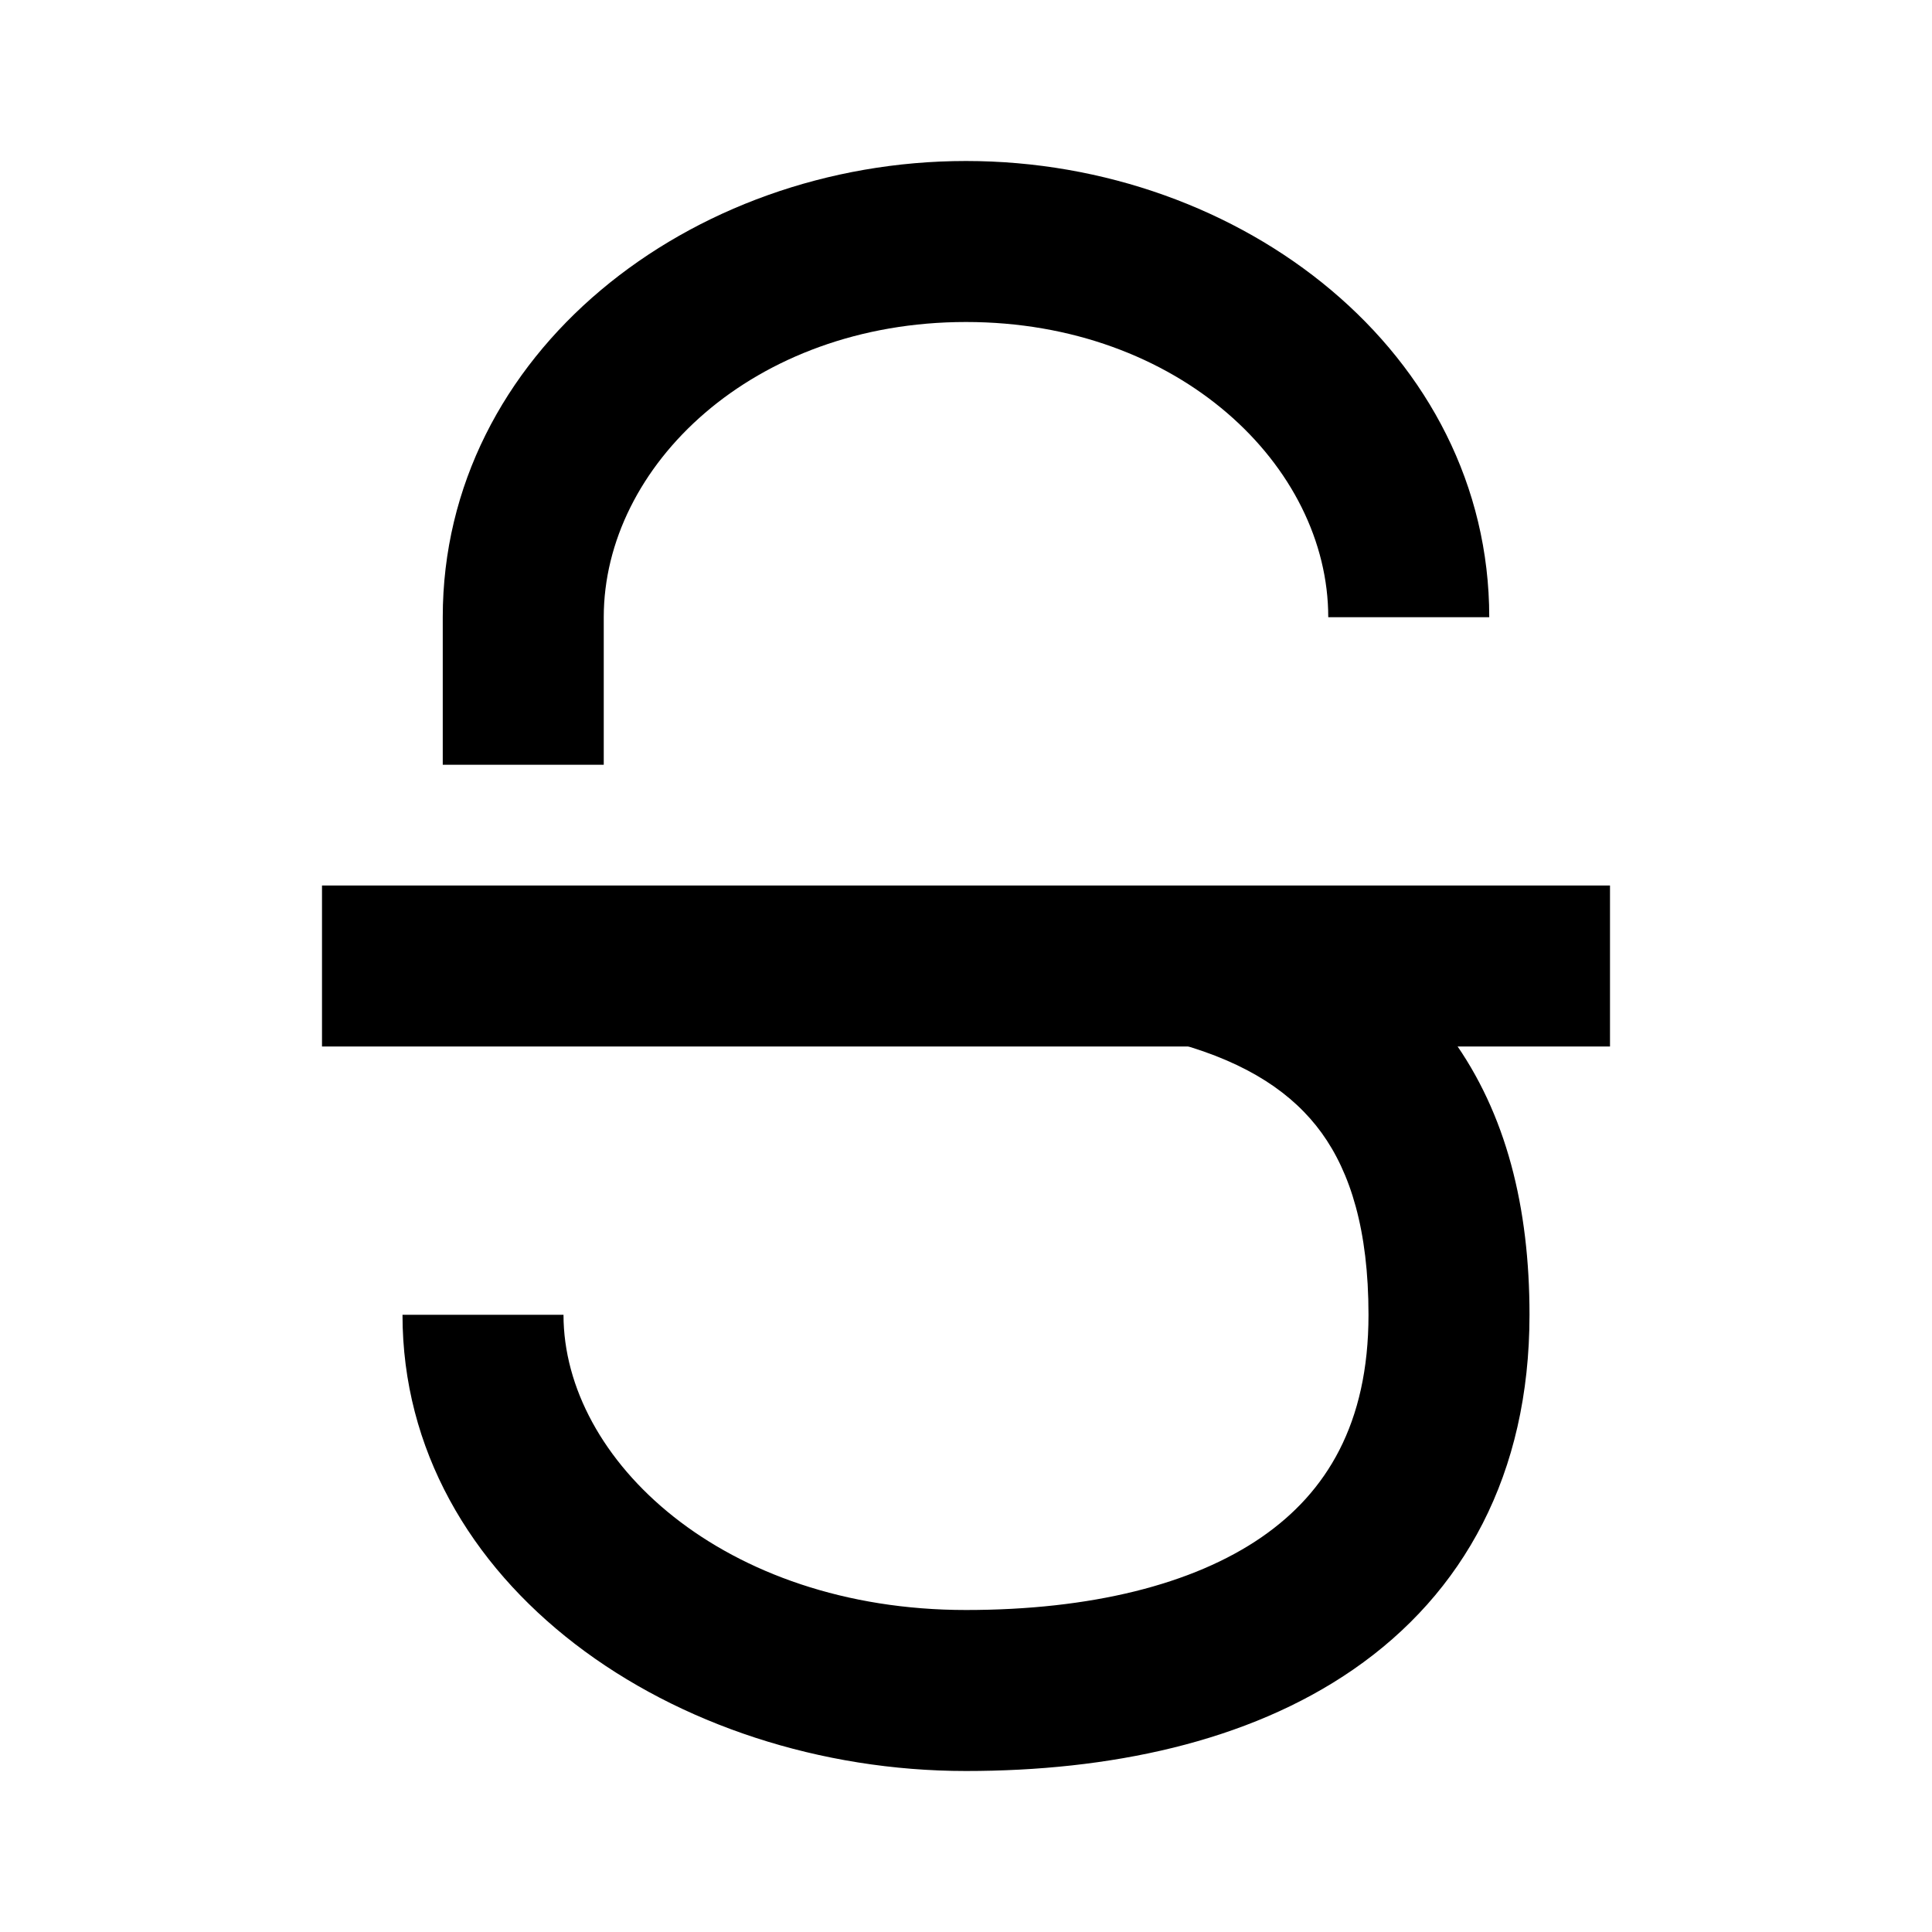 <svg width="24" height="24" viewBox="0 0 24 24" xmlns="http://www.w3.org/2000/svg">
    <path fill-rule="evenodd" clip-rule="evenodd" d="M20 13H4V11H20V13Z"/>
    <path fill-rule="evenodd" clip-rule="evenodd" d="M12 4C9.354 4 7.5 5.789 7.5 7.667V9.5L5.5 9.5V7.667C5.5 4.389 8.57 2 12 2C15.43 2 18.5 4.389 18.5 7.667H16.5C16.5 5.789 14.646 4 12 4ZM16.417 14.072C16.066 13.588 15.511 13.208 14.638 12.963L15.178 11.037C16.366 11.37 17.357 11.96 18.037 12.9C18.712 13.832 19 14.998 19 16.333C19 18.313 18.18 19.794 16.811 20.739C15.495 21.648 13.768 22 12 22C8.382 22 5 19.682 5 16.333H7C7 18.139 8.99 20 12 20C13.546 20 14.818 19.685 15.674 19.094C16.477 18.539 17 17.687 17 16.333C17 15.276 16.773 14.564 16.417 14.072Z"/>
</svg>
